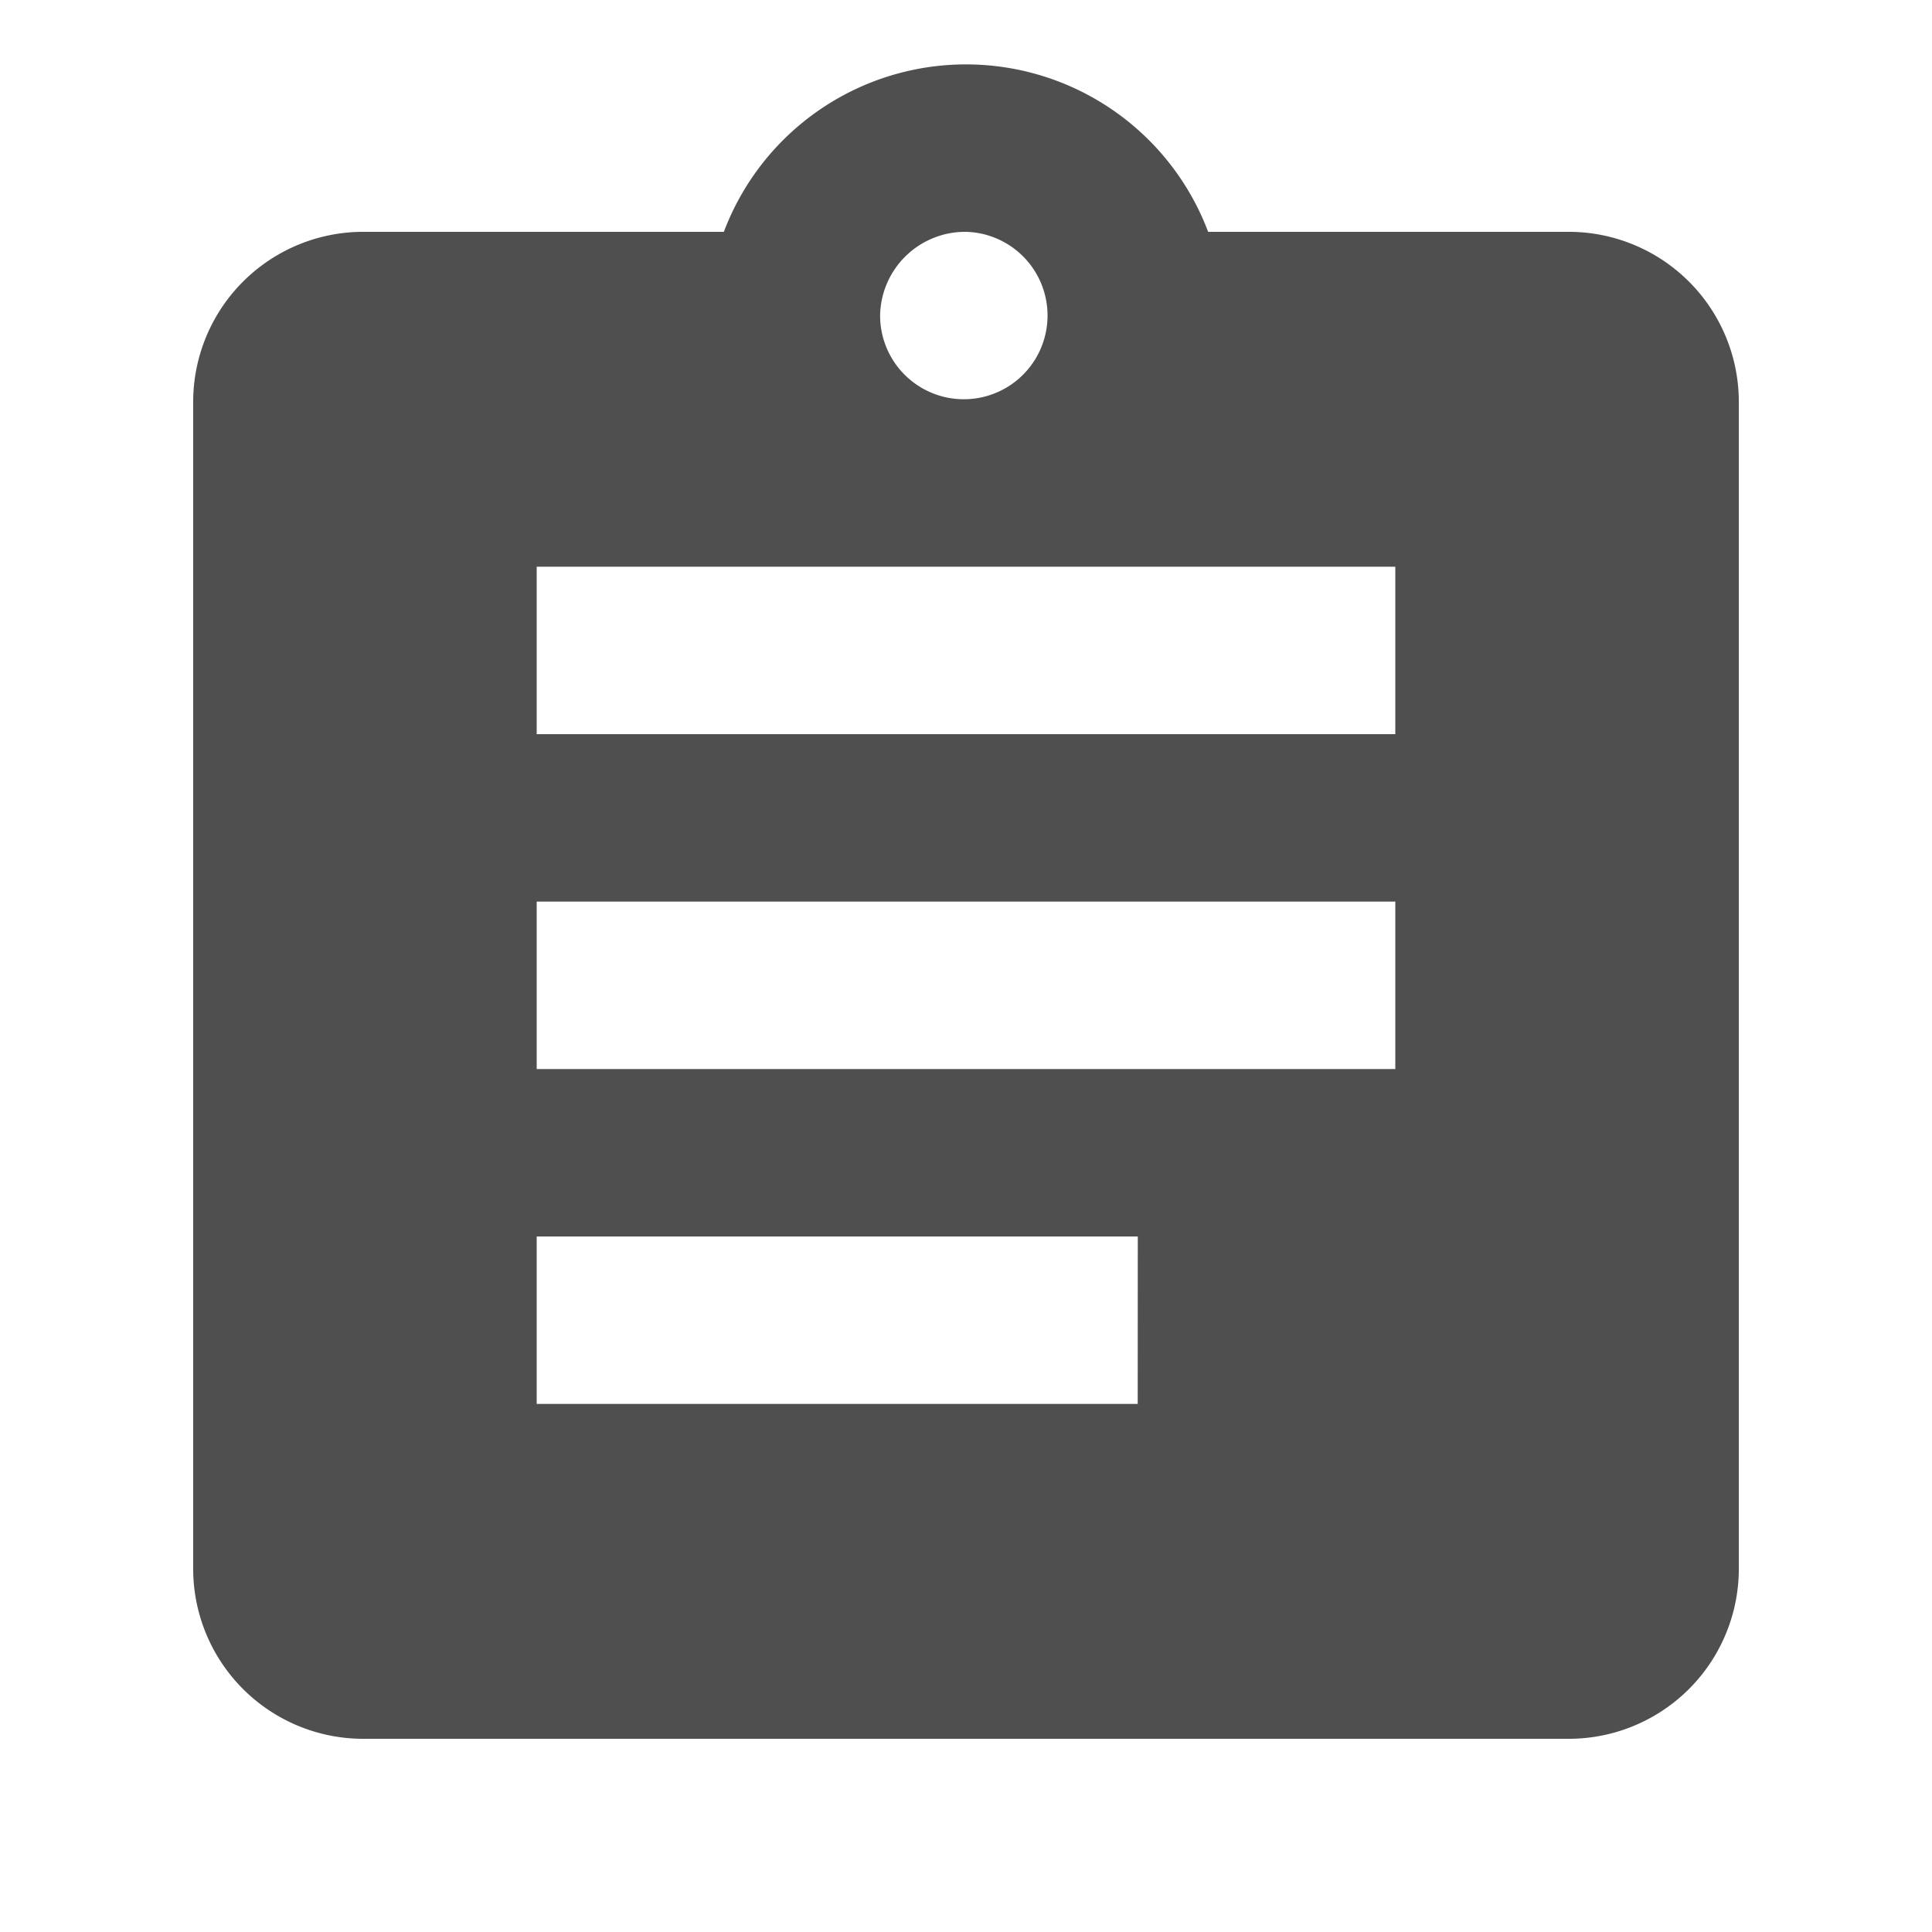 <svg xmlns="http://www.w3.org/2000/svg" viewBox="0 0 24 24">
    <defs>
        <style>
            .cls-1{fill:none}.cls-2{fill:#4f4f4f}
        </style>
    </defs>
    <g id="baseline-assignment-24px">
        <path id="Path_13" d="M0 0h24v24H0z" class="cls-1" data-name="Path 13"/>
        <path id="Path_14" d="M20.067 3.08h-4.459a3.215 3.215 0 0 0-6.016 0H5.133A2.113 2.113 0 0 0 3 5.16v14.56a2.113 2.113 0 0 0 2.133 2.08h14.934a2.113 2.113 0 0 0 2.133-2.08V5.16a2.113 2.113 0 0 0-2.133-2.08zm-7.467 0a1.04 1.04 0 1 1-1.067 1.04A1.057 1.057 0 0 1 12.6 3.08zm2.133 14.56H7.267v-2.08h7.467zm3.2-4.16H7.267V11.4h10.666zm0-4.16H7.267V7.24h10.666z" class="cls-2" data-name="Path 14" transform="translate(-.6 -.2)"/>
    </g>
</svg>
